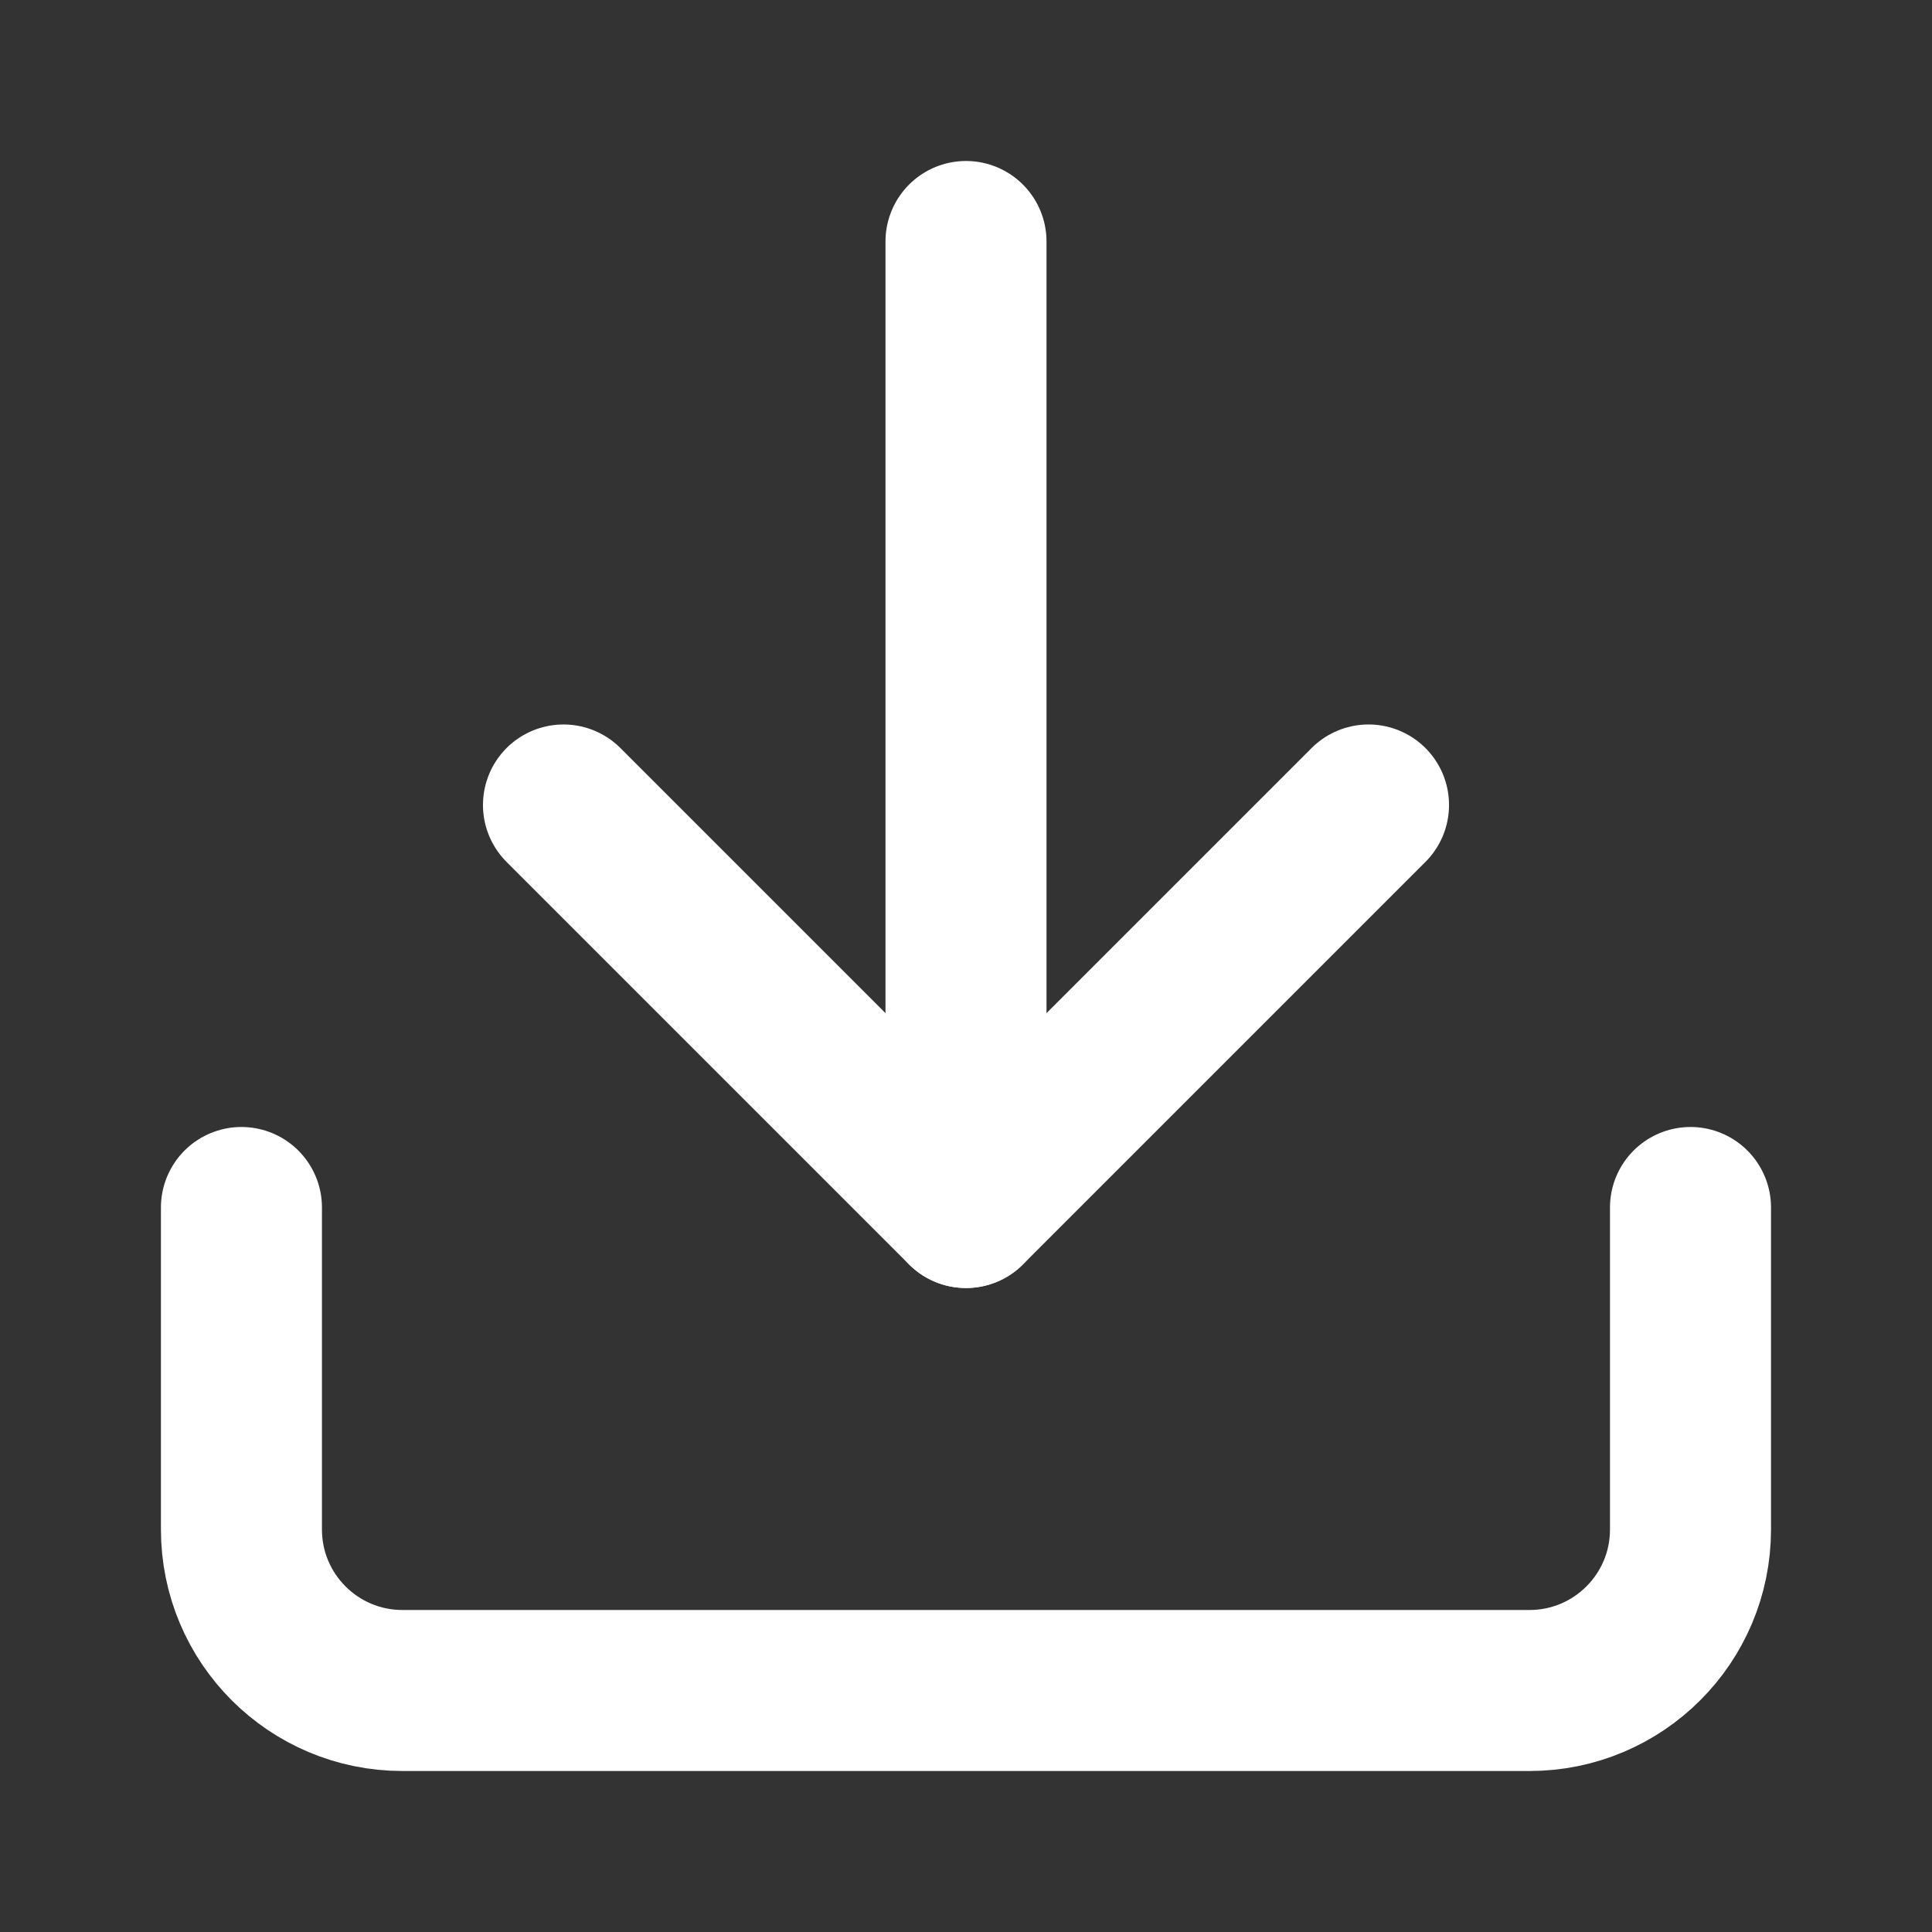 <svg xmlns="http://www.w3.org/2000/svg" version="1.1" width="32" height="32" viewBox="0 0 32 32">
<rect x="0" y="0" width="32" height="32" fill="#333333" stroke="none"/>
<title>save</title>
<path fill="none" stroke-linejoin="round" stroke-linecap="round" stroke-miterlimit="4" stroke-width="2.667" stroke="#ffffff" d="M28 20v5.333c0 1.473-1.194 2.667-2.667 2.667v0h-18.667c-1.473 0-2.667-1.194-2.667-2.667v0-5.333"/>
<path fill="none" stroke-linejoin="round" stroke-linecap="round" stroke-miterlimit="4" stroke-width="2.667" stroke="#ffffff" d="M9.333 13.333l6.667 6.667 6.667-6.667"/>
<path fill="none" stroke-linejoin="round" stroke-linecap="round" stroke-miterlimit="4" stroke-width="2.667" stroke="#ffffff" d="M16 20v-16"/>
</svg>